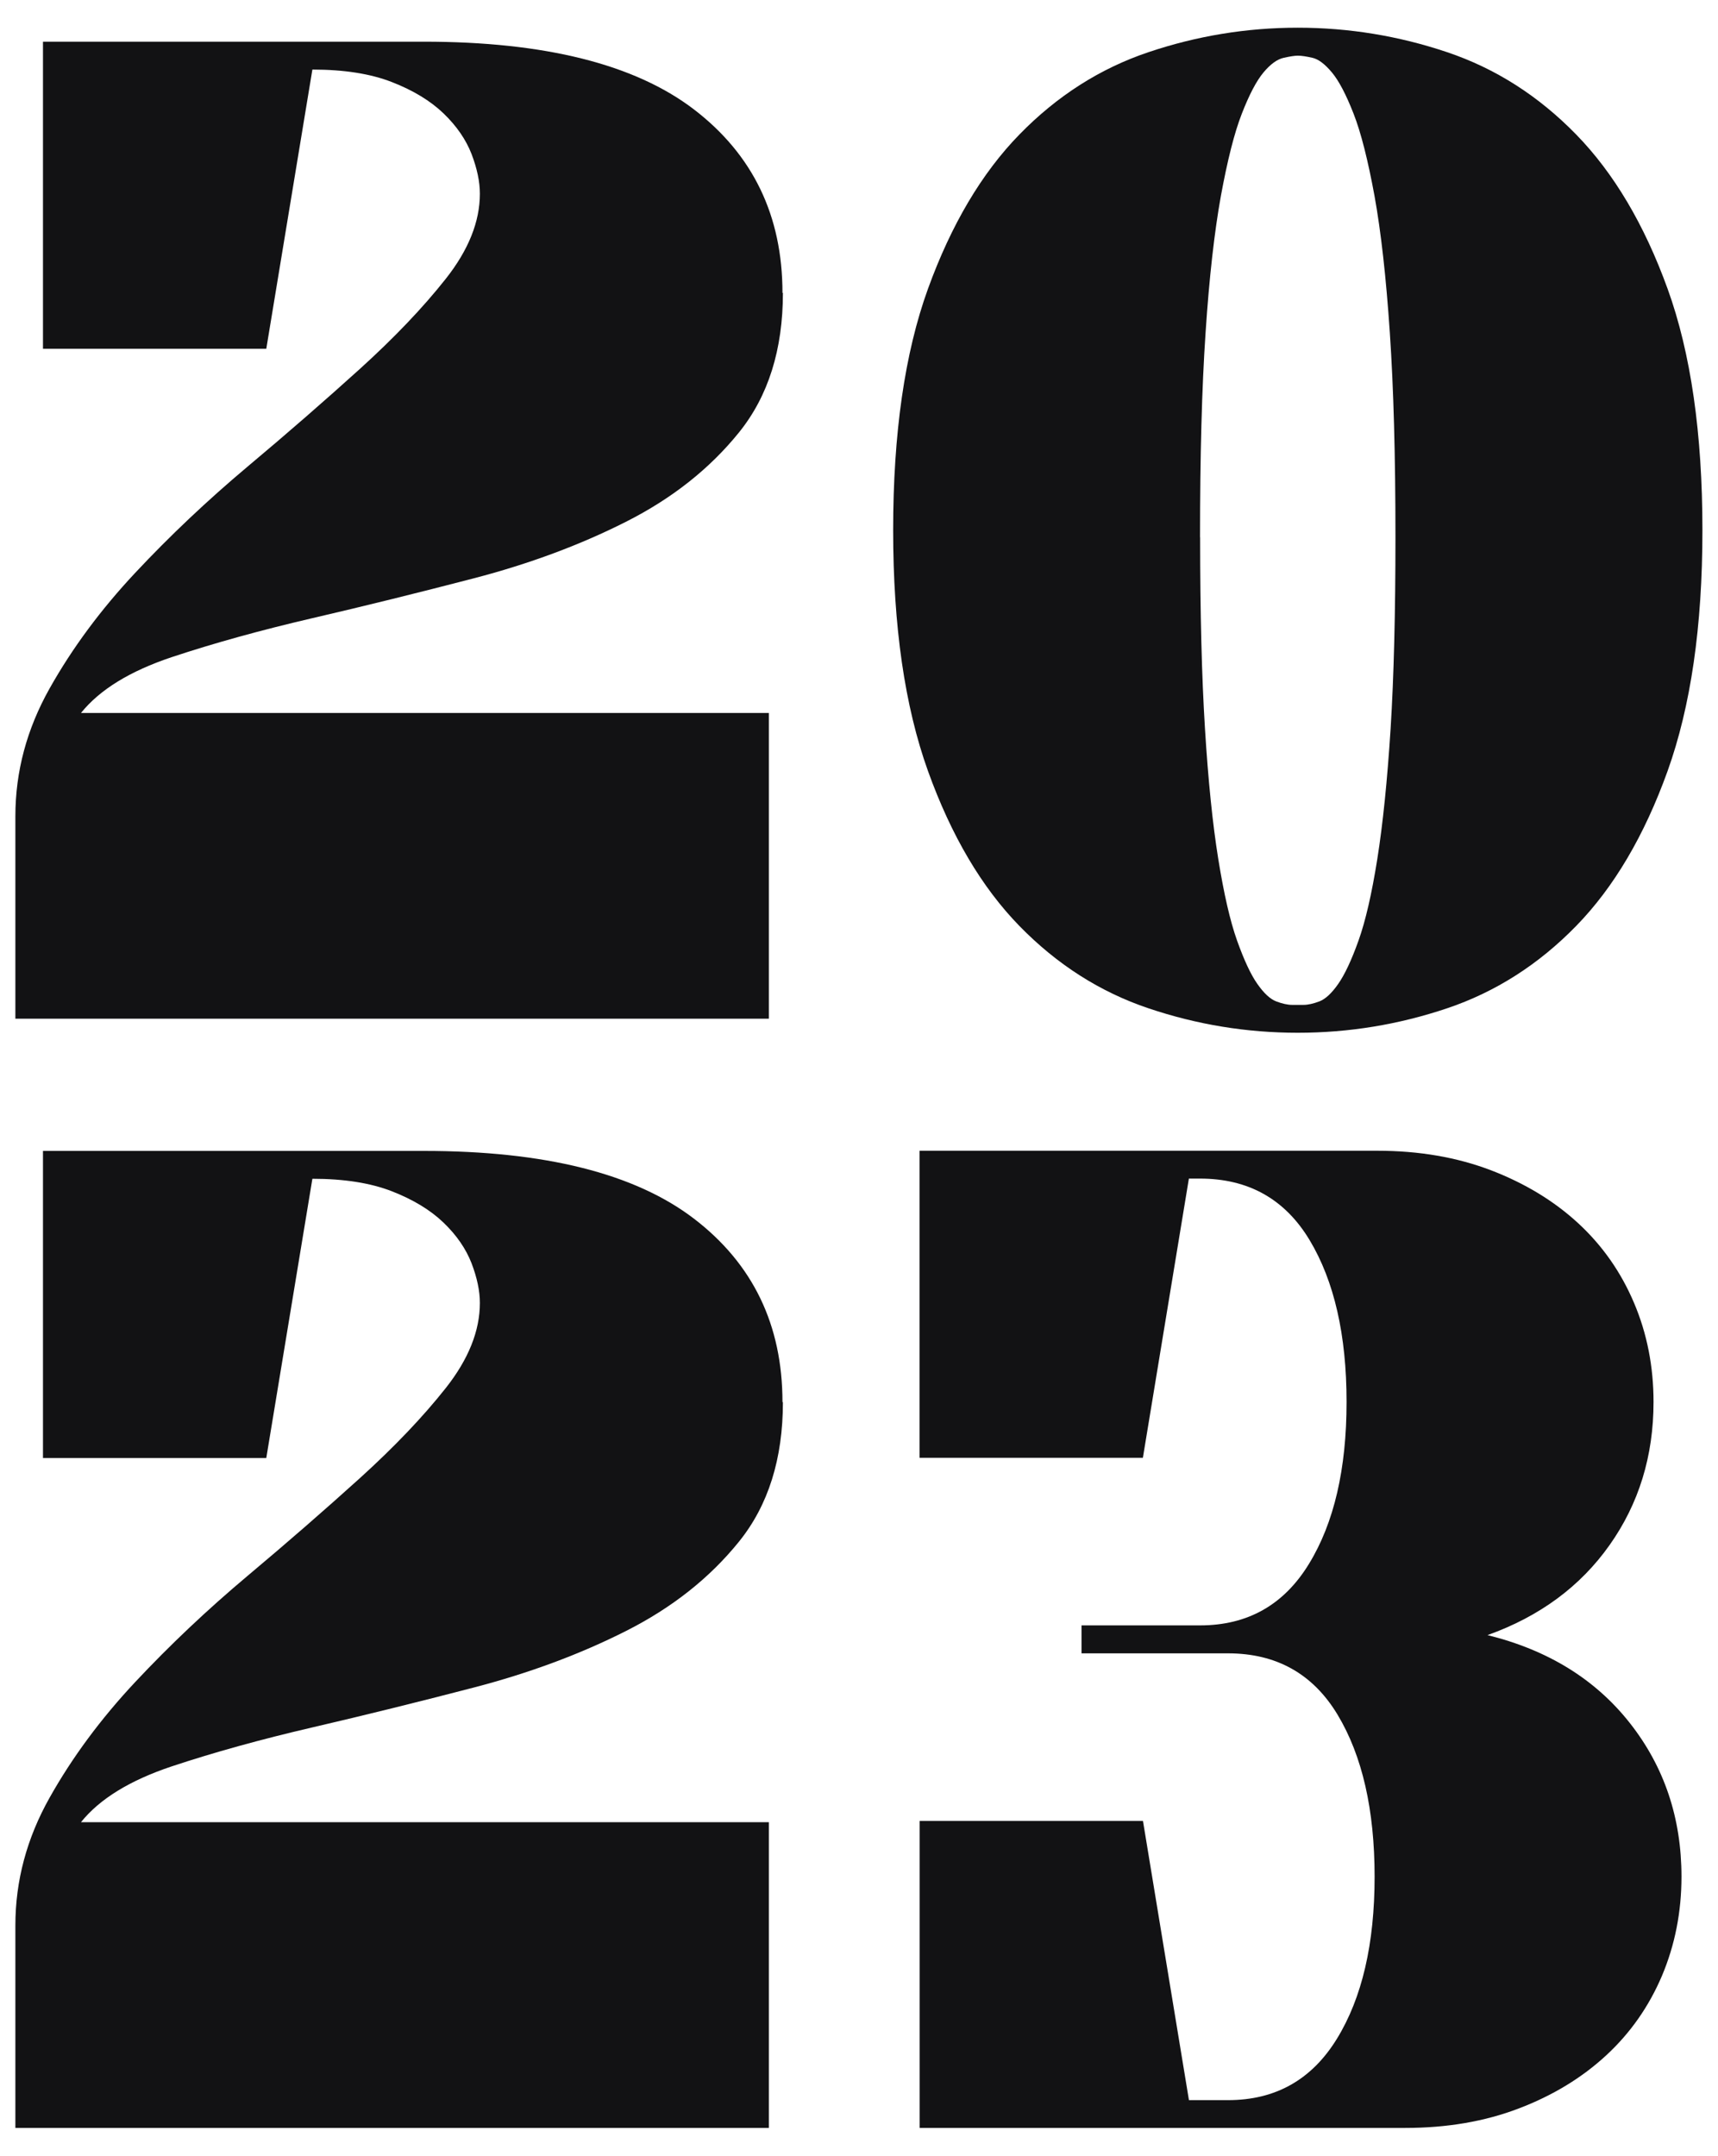 <svg width="59" height="74" viewBox="0 0 59 74" fill="none" xmlns="http://www.w3.org/2000/svg">
  <g clip-path="url(#clip0_3222_1140)">
    <path
      d="M26.887 10.053C26.887 12.002 26.384 13.599 25.377 14.846C24.371 16.092 23.078 17.113 21.495 17.912C19.915 18.711 18.171 19.357 16.272 19.852C14.37 20.346 12.527 20.803 10.736 21.218C8.946 21.634 7.334 22.081 5.897 22.558C4.461 23.038 3.422 23.676 2.781 24.475H26.404V34.969H0.528V28.021C0.528 26.488 0.92 25.025 1.702 23.635C2.483 22.245 3.466 20.92 4.648 19.659C5.83 18.398 7.114 17.183 8.504 16.016C9.894 14.852 11.178 13.731 12.36 12.663C13.542 11.592 14.525 10.562 15.307 9.573C16.088 8.585 16.48 7.61 16.48 6.651C16.48 6.235 16.383 5.782 16.193 5.284C16 4.79 15.681 4.325 15.233 3.894C14.786 3.464 14.195 3.104 13.46 2.818C12.726 2.531 11.816 2.388 10.728 2.388L9.145 11.973H1.476V1.431H14.558C18.709 1.431 21.802 2.206 23.829 3.754C25.857 5.305 26.872 7.405 26.872 10.056L26.887 10.053Z"
      fill="#121214" />
    <path
      d="M30.673 18.201C30.673 14.878 31.071 12.116 31.869 9.913C32.668 7.71 33.716 5.942 35.009 4.617C36.302 3.292 37.78 2.349 39.441 1.791C41.103 1.232 42.812 0.951 44.568 0.951C46.323 0.951 48.035 1.232 49.697 1.791C51.358 2.349 52.836 3.292 54.129 4.617C55.422 5.942 56.47 7.707 57.269 9.913C58.067 12.116 58.465 14.881 58.465 18.201C58.465 21.522 58.064 24.246 57.269 26.467C56.47 28.688 55.422 30.461 54.129 31.786C52.836 33.111 51.358 34.053 49.697 34.612C48.035 35.171 46.326 35.452 44.568 35.452C42.809 35.452 41.1 35.171 39.441 34.612C37.78 34.053 36.302 33.111 35.009 31.786C33.716 30.461 32.668 28.688 31.869 26.467C31.071 24.246 30.673 21.493 30.673 18.201ZM41.215 18.441C41.215 21.028 41.27 23.216 41.381 25.007C41.492 26.797 41.645 28.29 41.838 29.486C42.031 30.683 42.245 31.619 42.484 32.289C42.724 32.959 42.955 33.457 43.181 33.776C43.403 34.094 43.62 34.296 43.827 34.375C44.035 34.454 44.219 34.495 44.377 34.495H44.761C44.919 34.495 45.103 34.454 45.311 34.375C45.518 34.296 45.735 34.094 45.957 33.776C46.18 33.457 46.414 32.962 46.654 32.289C46.894 31.619 47.11 30.683 47.3 29.486C47.49 28.29 47.643 26.795 47.757 25.007C47.868 23.219 47.923 21.031 47.923 18.441C47.923 15.662 47.859 13.321 47.73 11.422C47.602 9.521 47.426 7.955 47.204 6.726C46.978 5.498 46.741 4.556 46.484 3.9C46.227 3.245 45.981 2.774 45.741 2.487C45.501 2.2 45.279 2.031 45.071 1.984C44.863 1.937 44.696 1.911 44.568 1.911C44.471 1.911 44.31 1.934 44.088 1.984C43.865 2.031 43.631 2.2 43.391 2.487C43.151 2.774 42.903 3.245 42.648 3.9C42.391 4.556 42.154 5.498 41.928 6.726C41.706 7.955 41.528 9.521 41.402 11.422C41.273 13.324 41.212 15.665 41.212 18.441H41.215Z"
      fill="#121214" />
    <path
      d="M26.887 48.13C26.887 50.078 26.384 51.676 25.377 52.922C24.371 54.169 23.078 55.19 21.495 55.989C19.915 56.787 18.171 57.434 16.272 57.928C14.37 58.423 12.527 58.879 10.736 59.295C8.946 59.71 7.334 60.158 5.897 60.635C4.461 61.115 3.422 61.752 2.781 62.551H26.404V73.046H0.528V66.097C0.528 64.564 0.92 63.101 1.702 61.712C2.483 60.322 3.466 58.996 4.648 57.735C5.83 56.474 7.114 55.26 8.504 54.093C9.894 52.928 11.178 51.808 12.36 50.74C13.542 49.669 14.525 48.639 15.307 47.65C16.088 46.661 16.48 45.687 16.48 44.727C16.48 44.312 16.383 43.858 16.193 43.361C16 42.866 15.681 42.401 15.233 41.971C14.786 41.541 14.195 41.181 13.46 40.894C12.726 40.608 11.816 40.464 10.728 40.464L9.145 50.049H1.476V39.508H14.558C18.709 39.508 21.802 40.283 23.829 41.831C25.857 43.381 26.872 45.482 26.872 48.133L26.887 48.13Z"
      fill="#121214" />
    <path
      d="M31.583 73.049V62.507H39.252L40.831 72.092H42.175C43.804 72.092 45.05 71.39 45.914 69.983C46.777 68.578 47.207 66.723 47.207 64.424C47.207 62.124 46.783 60.272 45.937 58.864C45.092 57.46 43.836 56.755 42.175 56.755H37.142V55.795H41.215C42.844 55.795 44.091 55.093 44.951 53.686C45.814 52.281 46.244 50.426 46.244 48.127C46.244 45.827 45.82 43.975 44.974 42.568C44.129 41.163 42.874 40.458 41.212 40.458H40.829L39.249 50.043H31.58V39.502H47.298C48.734 39.502 50.036 39.727 51.203 40.172C52.368 40.619 53.369 41.225 54.2 41.991C55.031 42.758 55.668 43.668 56.116 44.724C56.564 45.777 56.786 46.913 56.786 48.127C56.786 49.979 56.283 51.617 55.276 53.039C54.27 54.461 52.871 55.491 51.084 56.129C53.161 56.641 54.791 57.647 55.973 59.148C57.155 60.649 57.746 62.408 57.746 64.421C57.746 65.635 57.52 66.77 57.076 67.823C56.628 68.877 55.99 69.789 55.159 70.556C54.328 71.323 53.331 71.931 52.163 72.376C50.996 72.823 49.697 73.046 48.257 73.046H31.58L31.583 73.049Z"
      fill="#121214" />
  </g>
  <defs>
    <clipPath id="clip0_3222_1140">
      <rect width="59" height="74" fill="white" />
    </clipPath>
  </defs>
</svg>